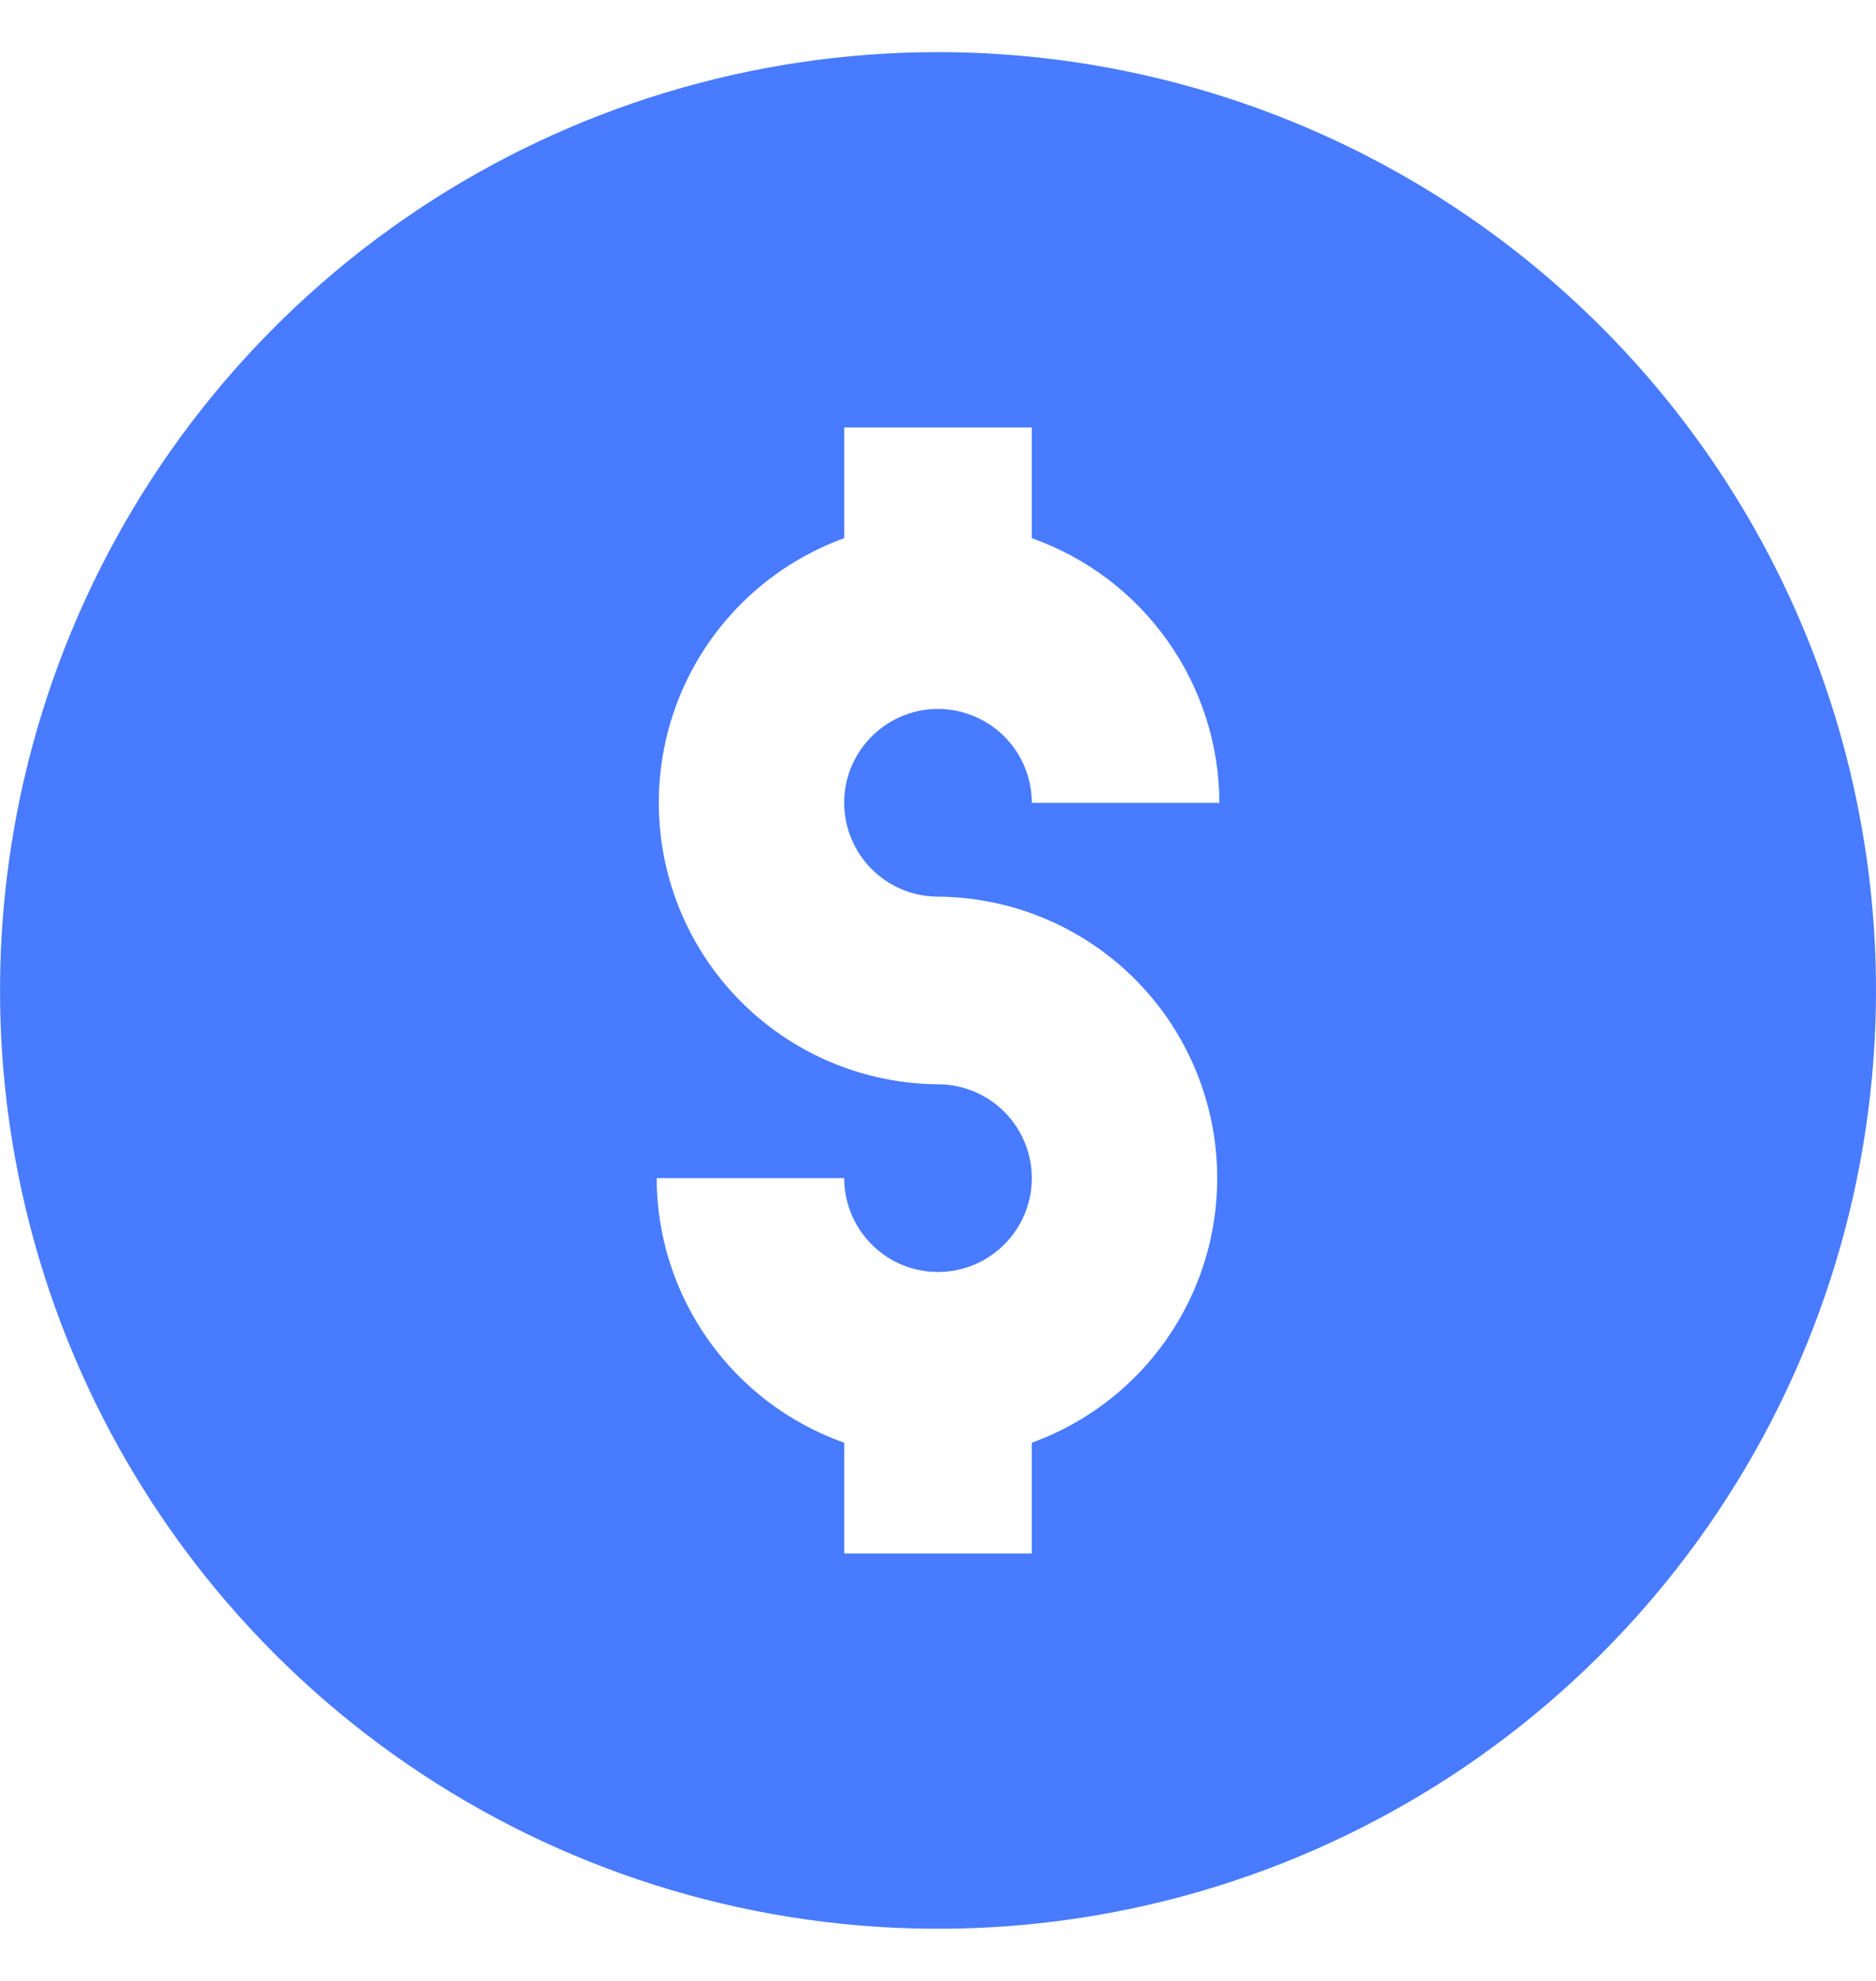 <svg width="18" height="19" viewBox="0 0 18 19" fill="none" xmlns="http://www.w3.org/2000/svg">
<path d="M9 0.5C7.22 0.5 5.48 1.028 4 2.017C2.52 3.006 1.366 4.411 0.685 6.056C0.004 7.7 -0.174 9.51 0.173 11.256C0.52 13.002 1.377 14.605 2.636 15.864C3.895 17.123 5.498 17.98 7.244 18.327C8.99 18.674 10.8 18.496 12.444 17.815C14.089 17.134 15.494 15.98 16.483 14.5C17.472 13.02 18 11.28 18 9.5C18 8.318 17.767 7.148 17.315 6.056C16.863 4.964 16.2 3.972 15.364 3.136C14.528 2.3 13.536 1.637 12.444 1.185C11.352 0.733 10.182 0.5 9 0.5ZM9 8.6C9.633 8.605 10.245 8.832 10.727 9.242C11.21 9.652 11.533 10.219 11.64 10.843C11.747 11.467 11.632 12.109 11.314 12.656C10.996 13.204 10.495 13.622 9.9 13.838V14.9H8.1V13.838C7.575 13.652 7.12 13.309 6.798 12.854C6.475 12.4 6.302 11.857 6.3 11.3H8.1C8.1 11.478 8.153 11.652 8.252 11.8C8.351 11.948 8.491 12.063 8.656 12.132C8.82 12.2 9.001 12.217 9.176 12.183C9.35 12.148 9.511 12.062 9.636 11.936C9.762 11.81 9.848 11.65 9.883 11.476C9.917 11.301 9.9 11.12 9.831 10.956C9.763 10.791 9.648 10.651 9.5 10.552C9.352 10.453 9.178 10.4 9 10.4C8.367 10.395 7.755 10.168 7.273 9.758C6.79 9.348 6.467 8.781 6.36 8.157C6.253 7.533 6.368 6.891 6.686 6.344C7.004 5.796 7.505 5.378 8.1 5.162V4.1H9.9V5.162C10.425 5.348 10.88 5.691 11.202 6.146C11.525 6.6 11.698 7.143 11.7 7.7H9.9C9.9 7.522 9.847 7.348 9.748 7.2C9.649 7.052 9.509 6.937 9.344 6.869C9.18 6.8 8.999 6.783 8.824 6.817C8.65 6.852 8.489 6.938 8.364 7.064C8.238 7.189 8.152 7.35 8.117 7.524C8.083 7.699 8.1 7.88 8.169 8.044C8.237 8.209 8.352 8.349 8.5 8.448C8.648 8.547 8.822 8.6 9 8.6Z" fill="#487BFF"/>
</svg>
